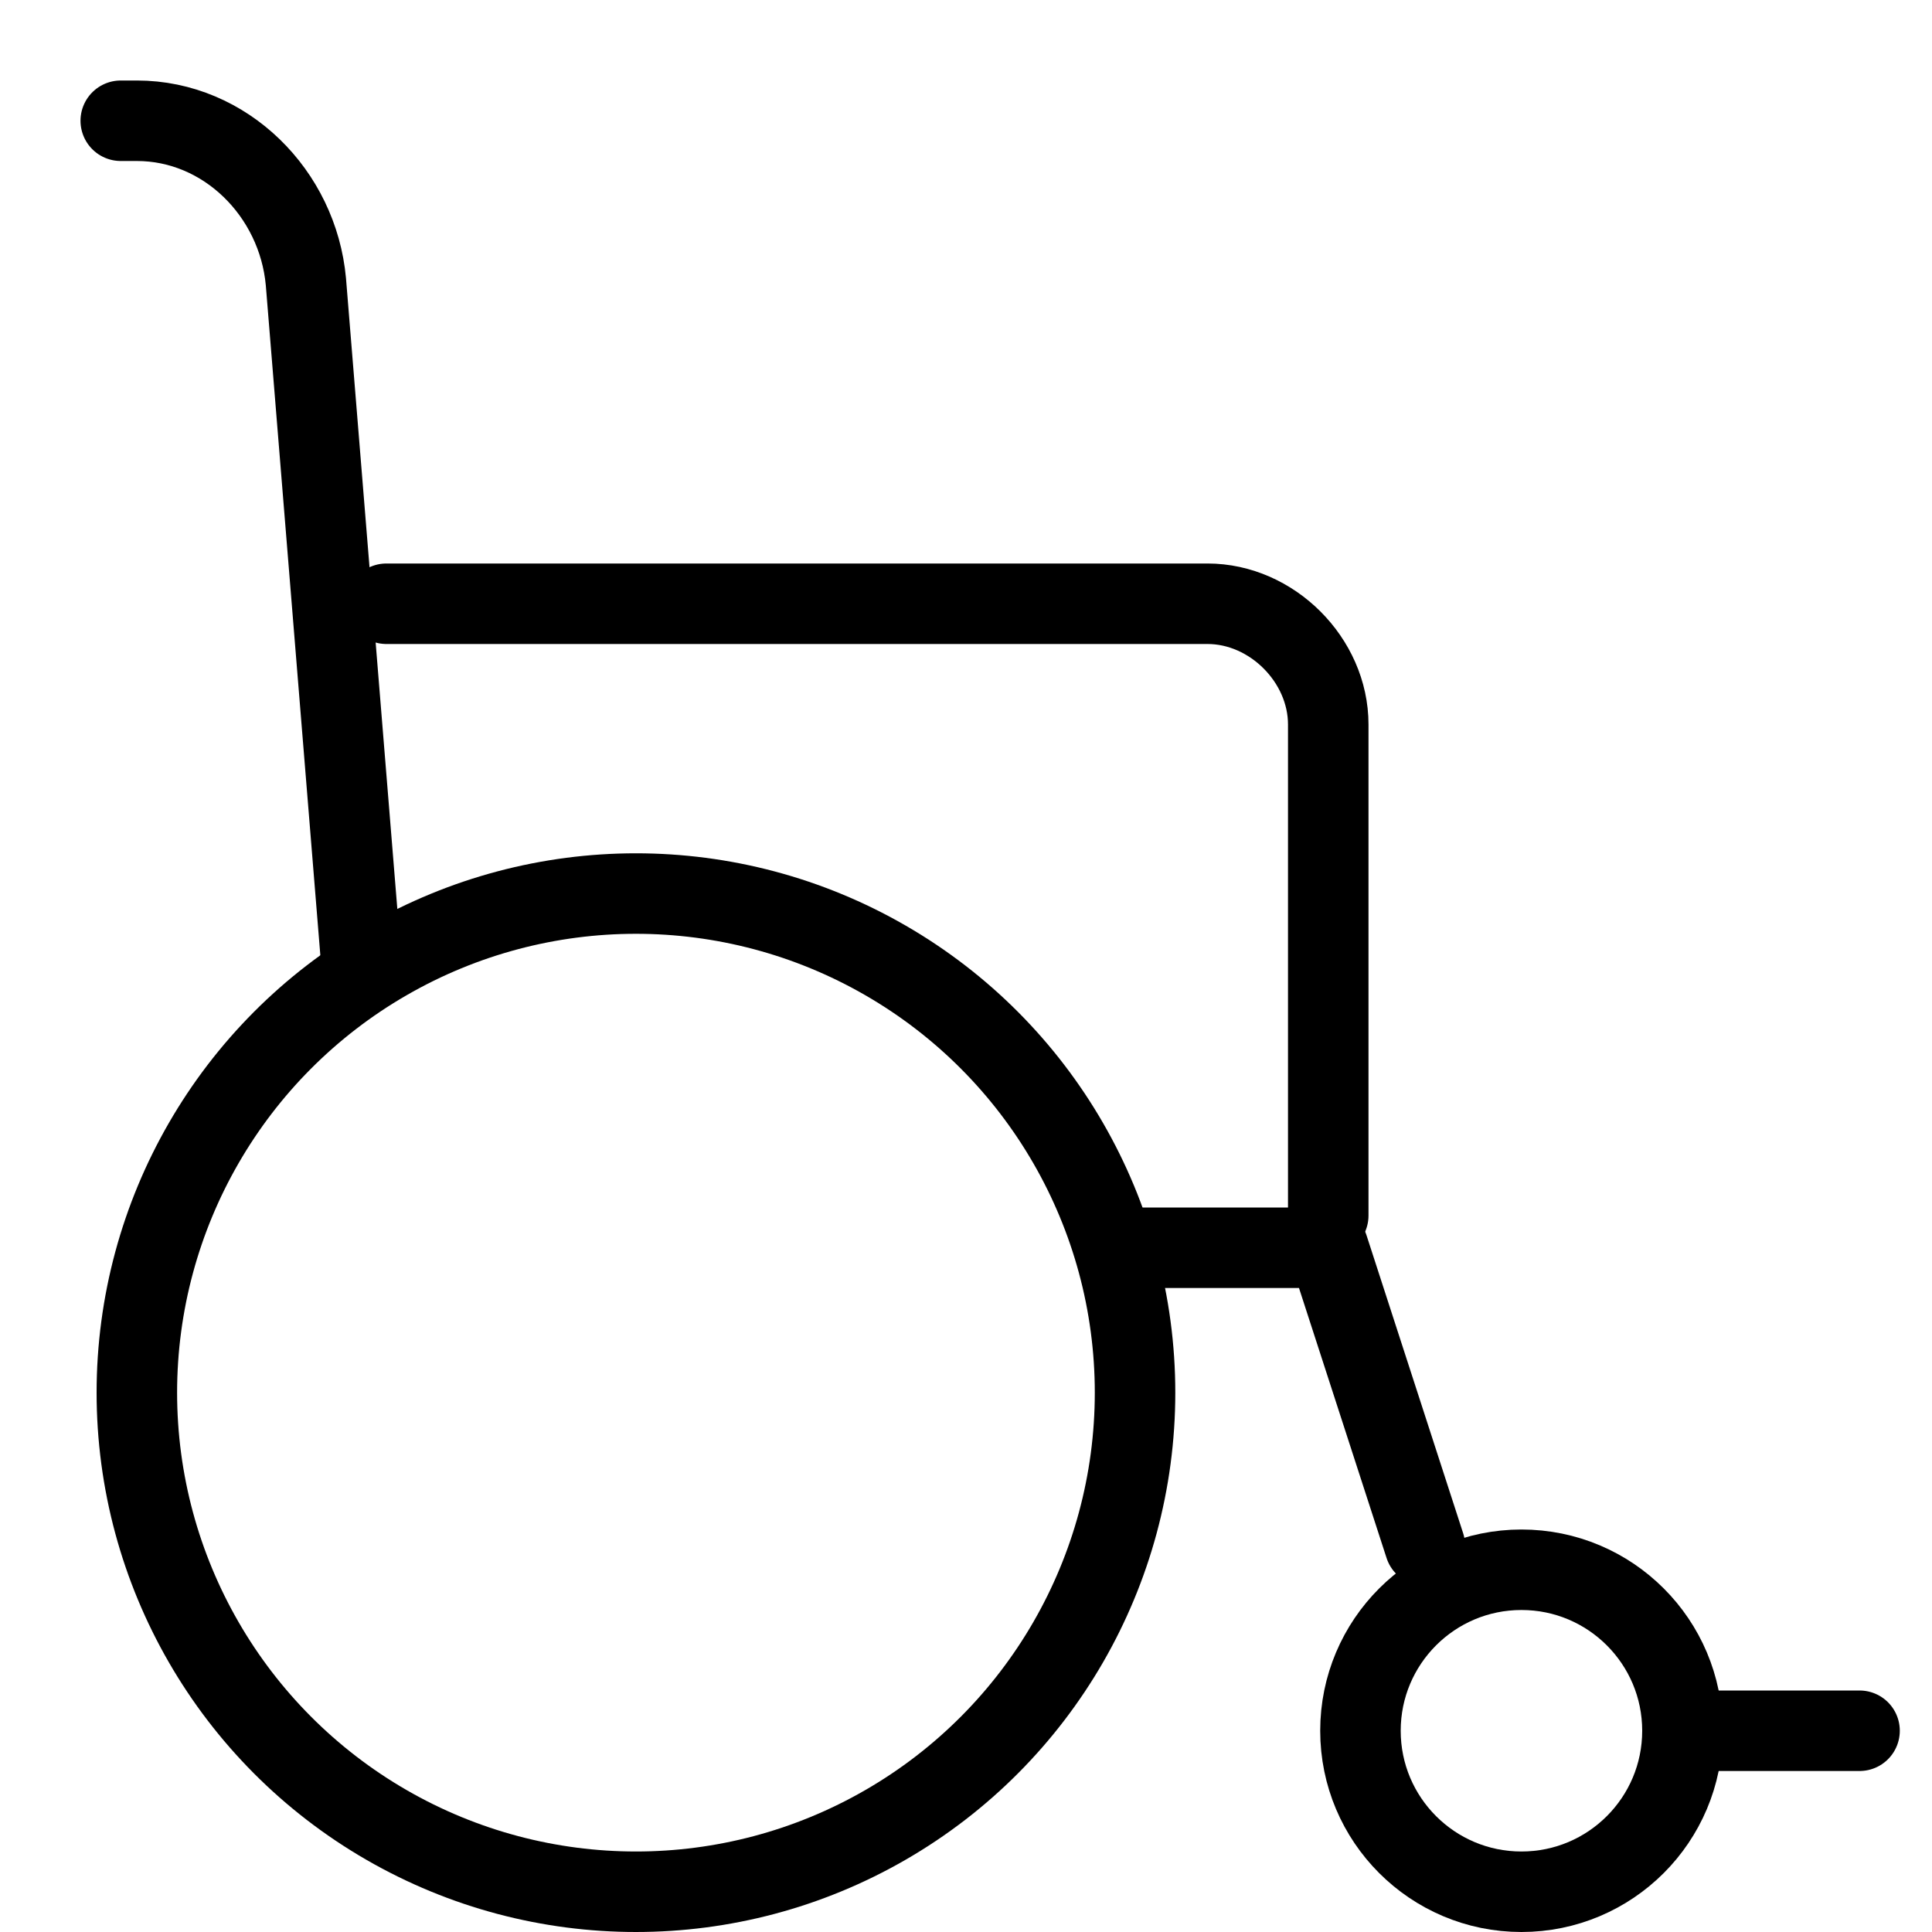 <svg
  xmlns="http://www.w3.org/2000/svg"
  viewBox="0 0 24 24"
  fill="none"
  stroke="currentColor"
  stroke-width="1"
  stroke-linecap="round"
  stroke-linejoin="round"
  stroke-miterlimit="10"
>
	<circle cx="7.9" cy="17.3" r="6.2"/>
	<circle cx="18.9" cy="21.5" r="2"/>
	<path d="M4.5,12.1L3.8,3.5c-0.1-1.1-1-2-2.1-2H1.5"/>
	<line x1="20.9" y1="21.5" x2="23.1" y2="21.5"/>
	<polyline points="17.7,19.2 16.5,15.5 14,15.5"/>
	<path d="M4.8,7.5H15c0.8,0,1.5,0.7,1.5,1.5v6.1"/>
</svg>
